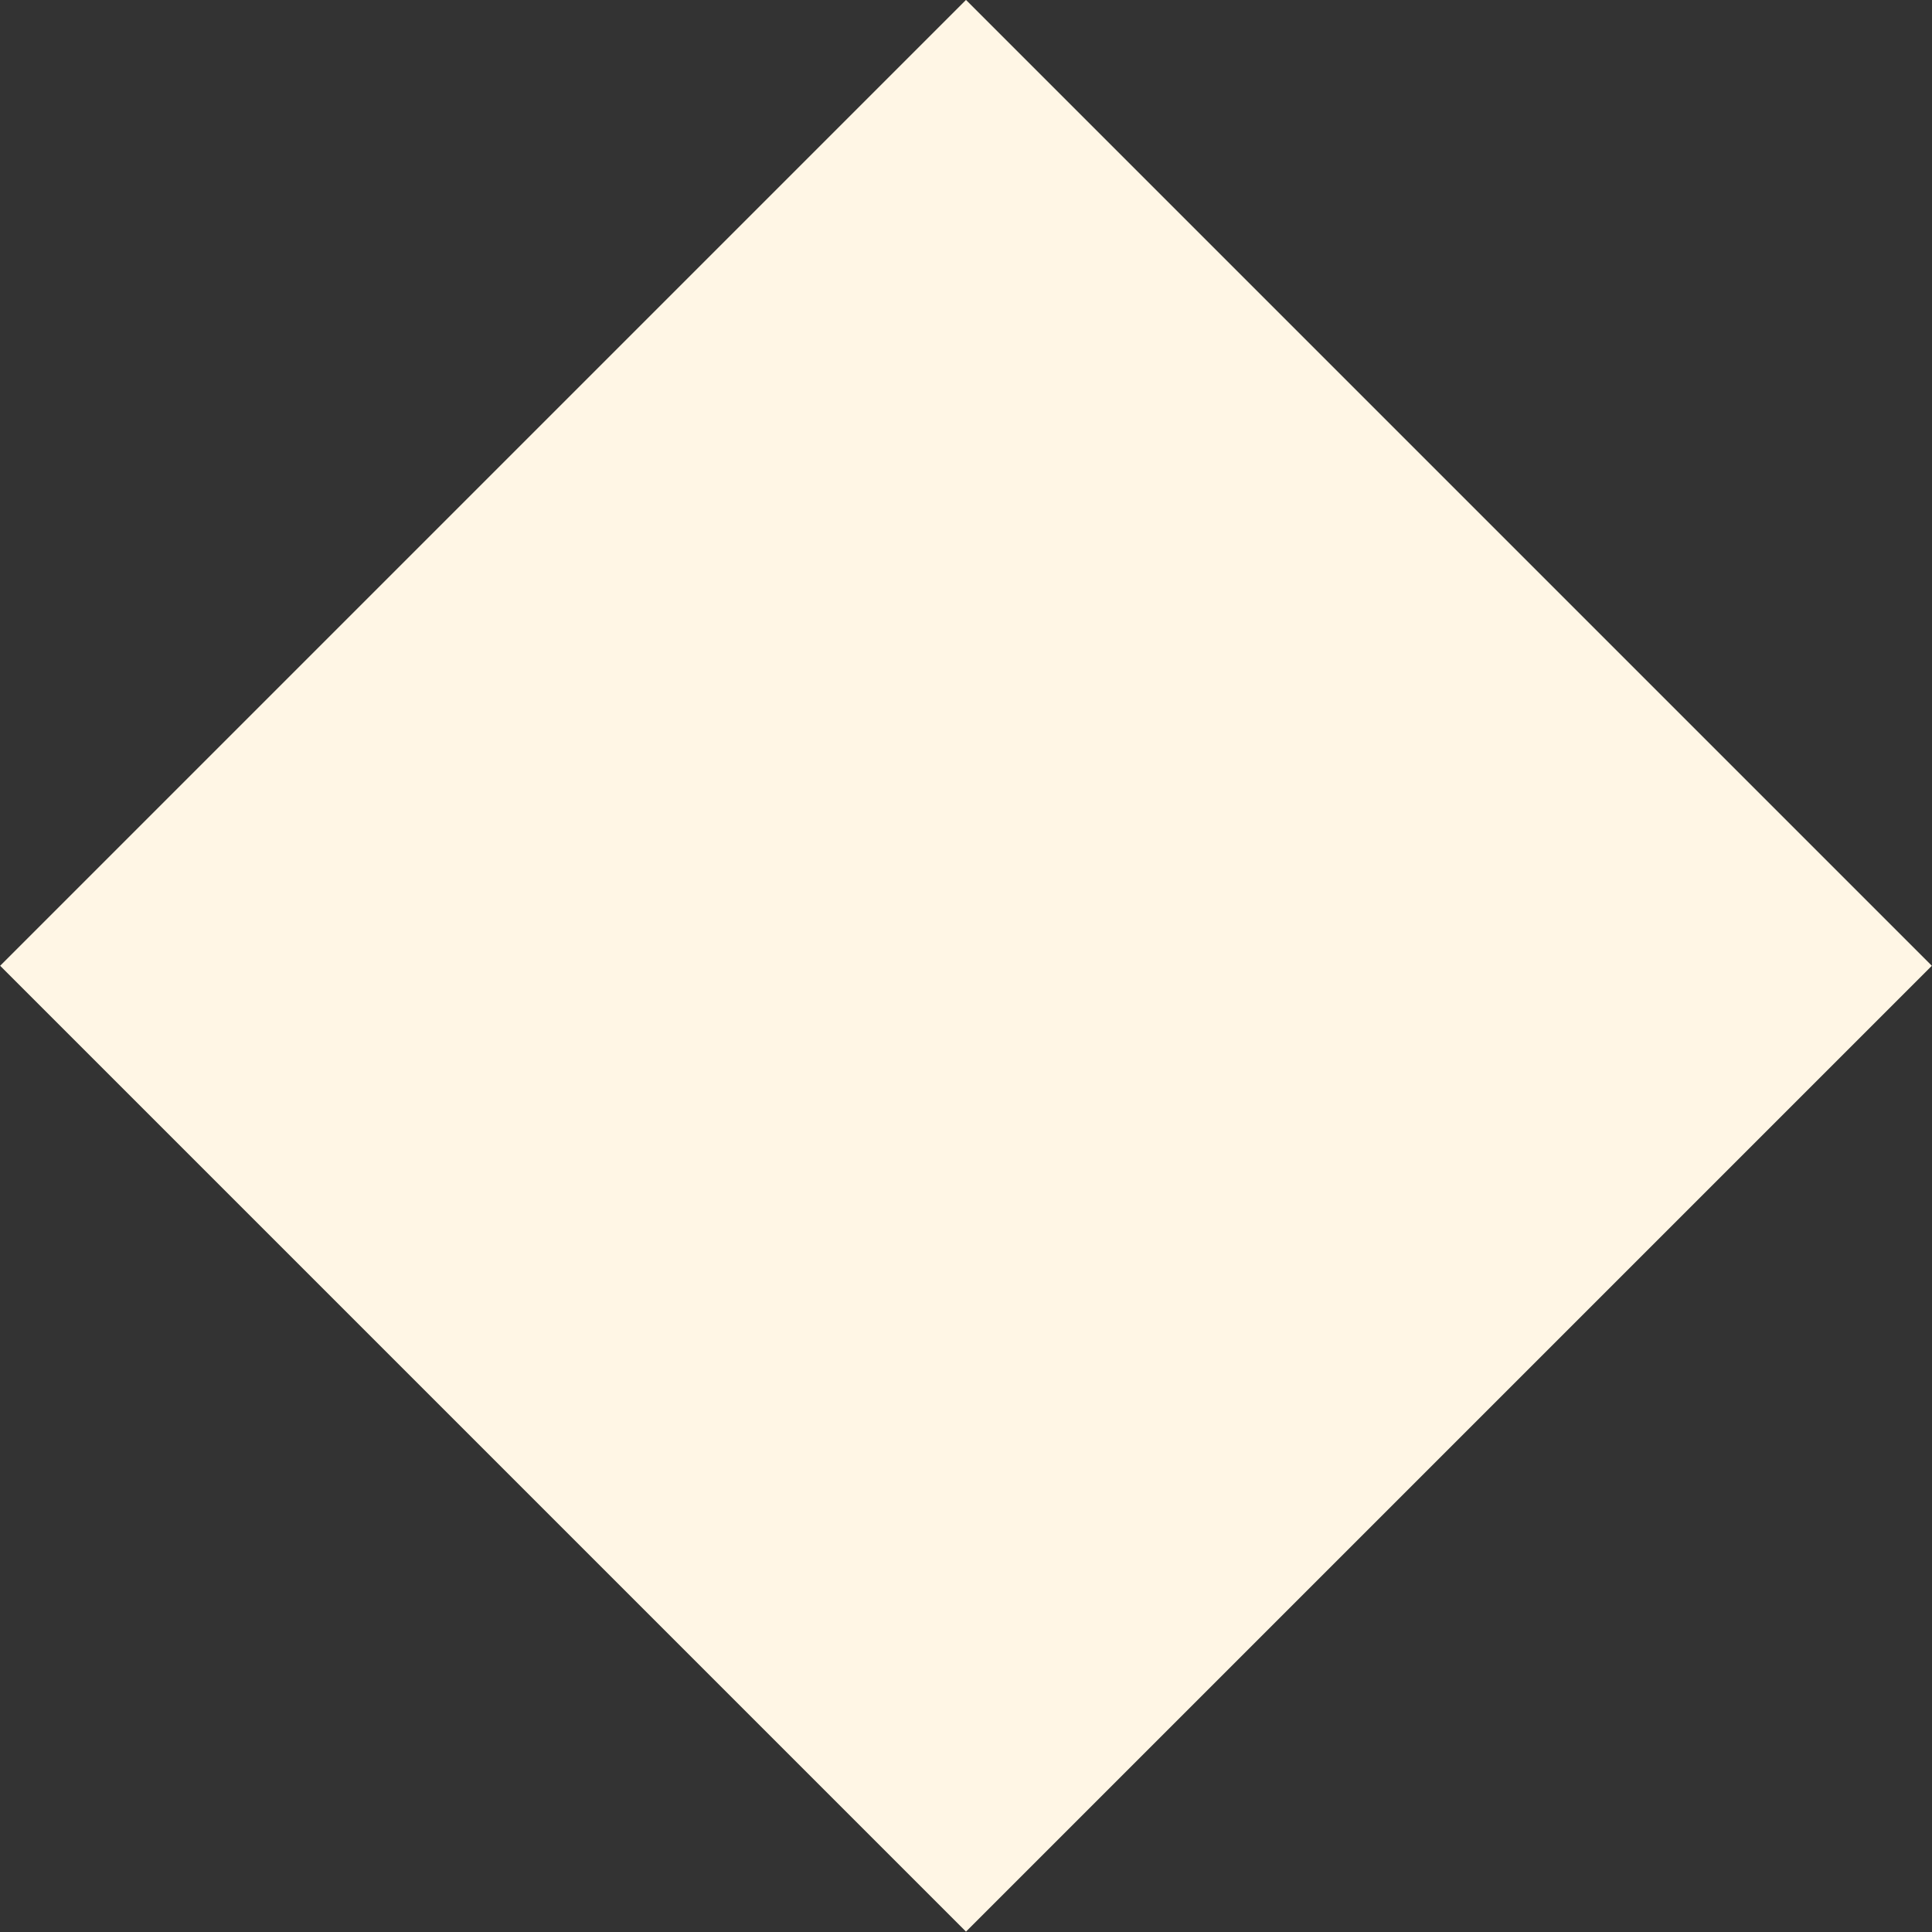 <?xml version="1.0" encoding="iso-8859-1"?>
<!-- Generator: Adobe Illustrator 16.0.0, SVG Export Plug-In . SVG Version: 6.00 Build 0)  -->
<!DOCTYPE svg PUBLIC "-//W3C//DTD SVG 1.1//EN" "http://www.w3.org/Graphics/SVG/1.1/DTD/svg11.dtd">
<svg version="1.1" xmlns="http://www.w3.org/2000/svg" xmlns:xlink="http://www.w3.org/1999/xlink" x="0px" y="0px"
	 width="103.711px" height="103.71px" viewBox="0 0 103.711 103.71" style="enable-background:new 0 0 103.711 103.71;"
	 xml:space="preserve">
<rect x="0" y="0" width="103.711" height="103.71" fill="#333333" stroke="none"/>
<g id="cheek">
	
		<rect x="15.188" y="15.188" transform="matrix(0.707 0.707 -0.707 0.707 51.855 -21.479)" style="fill:#FFF6E5;" width="73.334" height="73.334"/>
</g>
<g id="Layer_1">
</g>
</svg>

